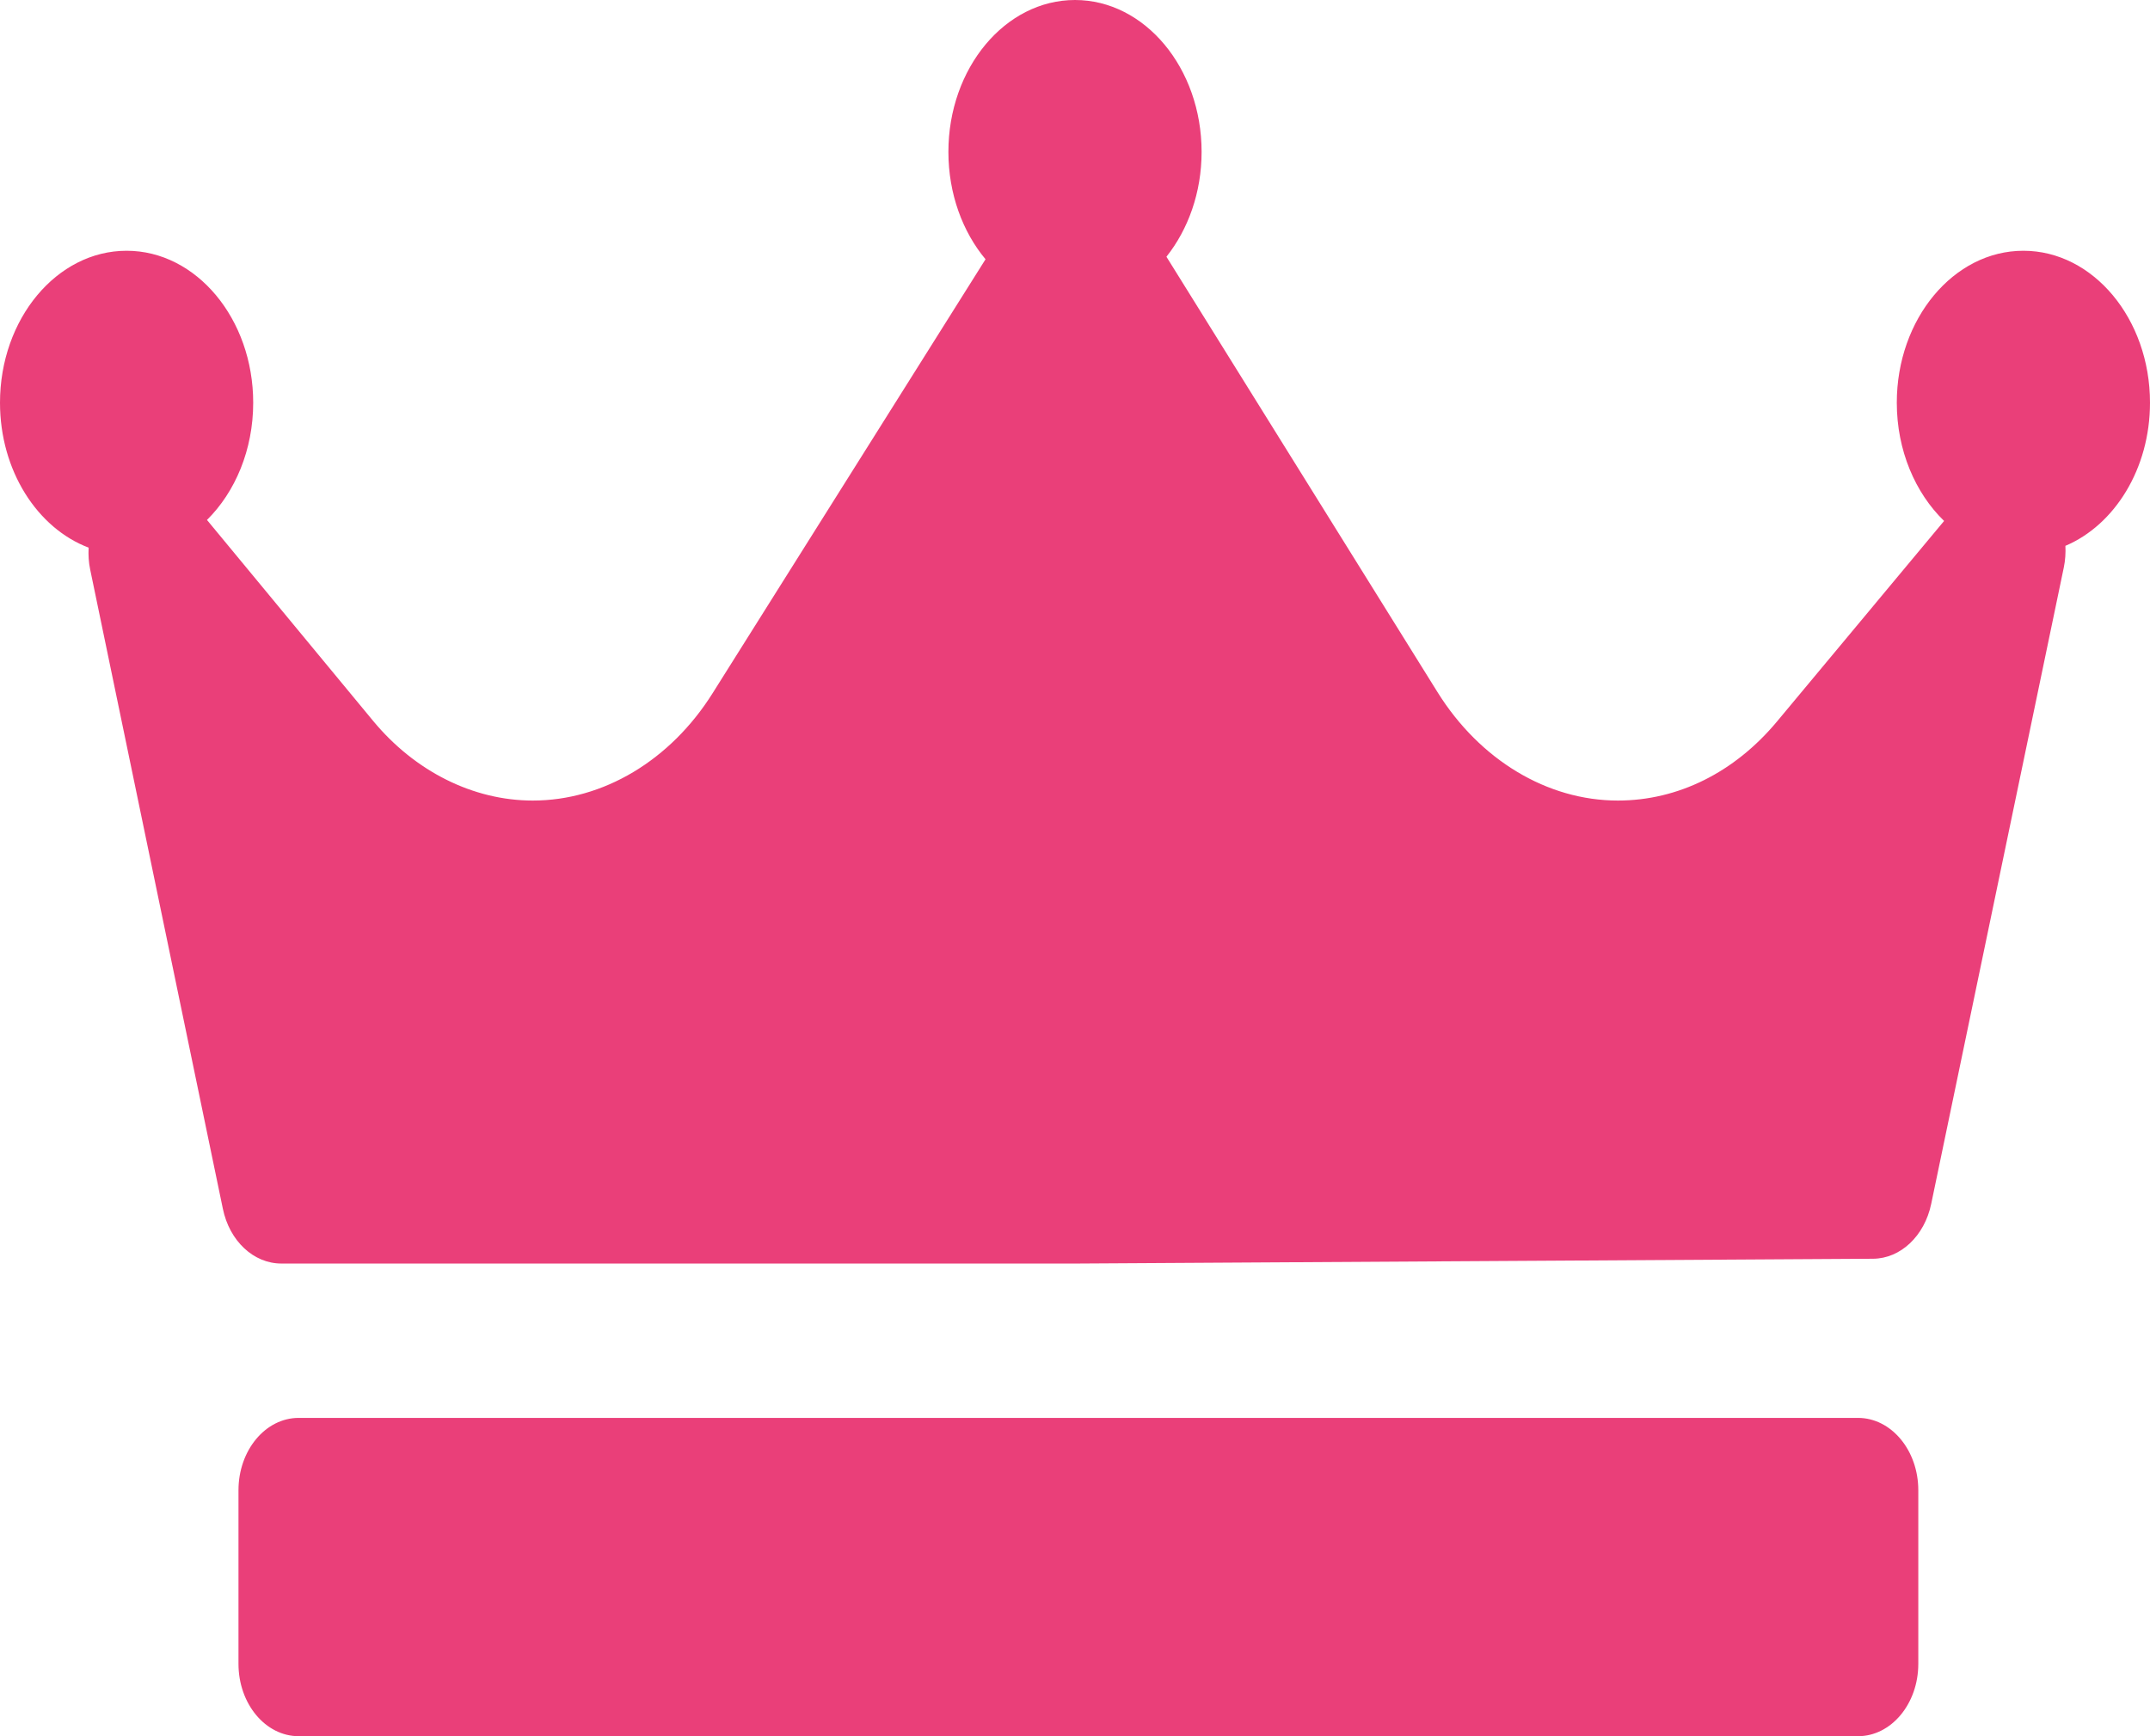 <svg width="26" height="21" viewBox="0 0 26 21" fill="none" xmlns="http://www.w3.org/2000/svg">
<path d="M24.977 6.602C24.981 6.688 24.976 6.775 24.958 6.862L23.354 14.562C23.273 14.95 22.983 15.223 22.651 15.225L13.028 15.283C13.027 15.283 13.026 15.283 13.024 15.283H3.402C3.067 15.283 2.775 15.01 2.695 14.62L1.091 6.891C1.072 6.801 1.067 6.712 1.072 6.624C0.451 6.389 0 5.692 0 4.871C0 3.858 0.687 3.033 1.531 3.033C2.375 3.033 3.062 3.858 3.062 4.871C3.062 5.441 2.844 5.952 2.503 6.289L4.511 8.718C5.018 9.331 5.722 9.683 6.443 9.683C7.295 9.683 8.107 9.198 8.618 8.384L11.918 3.136C11.641 2.804 11.469 2.344 11.469 1.837C11.469 0.824 12.156 0 13 0C13.844 0 14.531 0.824 14.531 1.837C14.531 2.329 14.368 2.775 14.106 3.105C14.107 3.106 14.108 3.108 14.108 3.109L17.384 8.372C17.896 9.193 18.711 9.683 19.565 9.683C20.292 9.683 20.976 9.343 21.49 8.726L23.51 6.301C23.162 5.964 22.938 5.448 22.938 4.871C22.938 3.858 23.625 3.033 24.469 3.033C25.313 3.033 26 3.858 26 4.871C26 5.67 25.572 6.35 24.977 6.602ZM23.198 18.025C23.198 17.542 22.871 17.15 22.469 17.15H3.612C3.21 17.15 2.884 17.542 2.884 18.025V20.125C2.884 20.608 3.21 21 3.612 21H22.469C22.871 21 23.198 20.608 23.198 20.125V18.025Z" fill="#EA3F79"/>
</svg>

